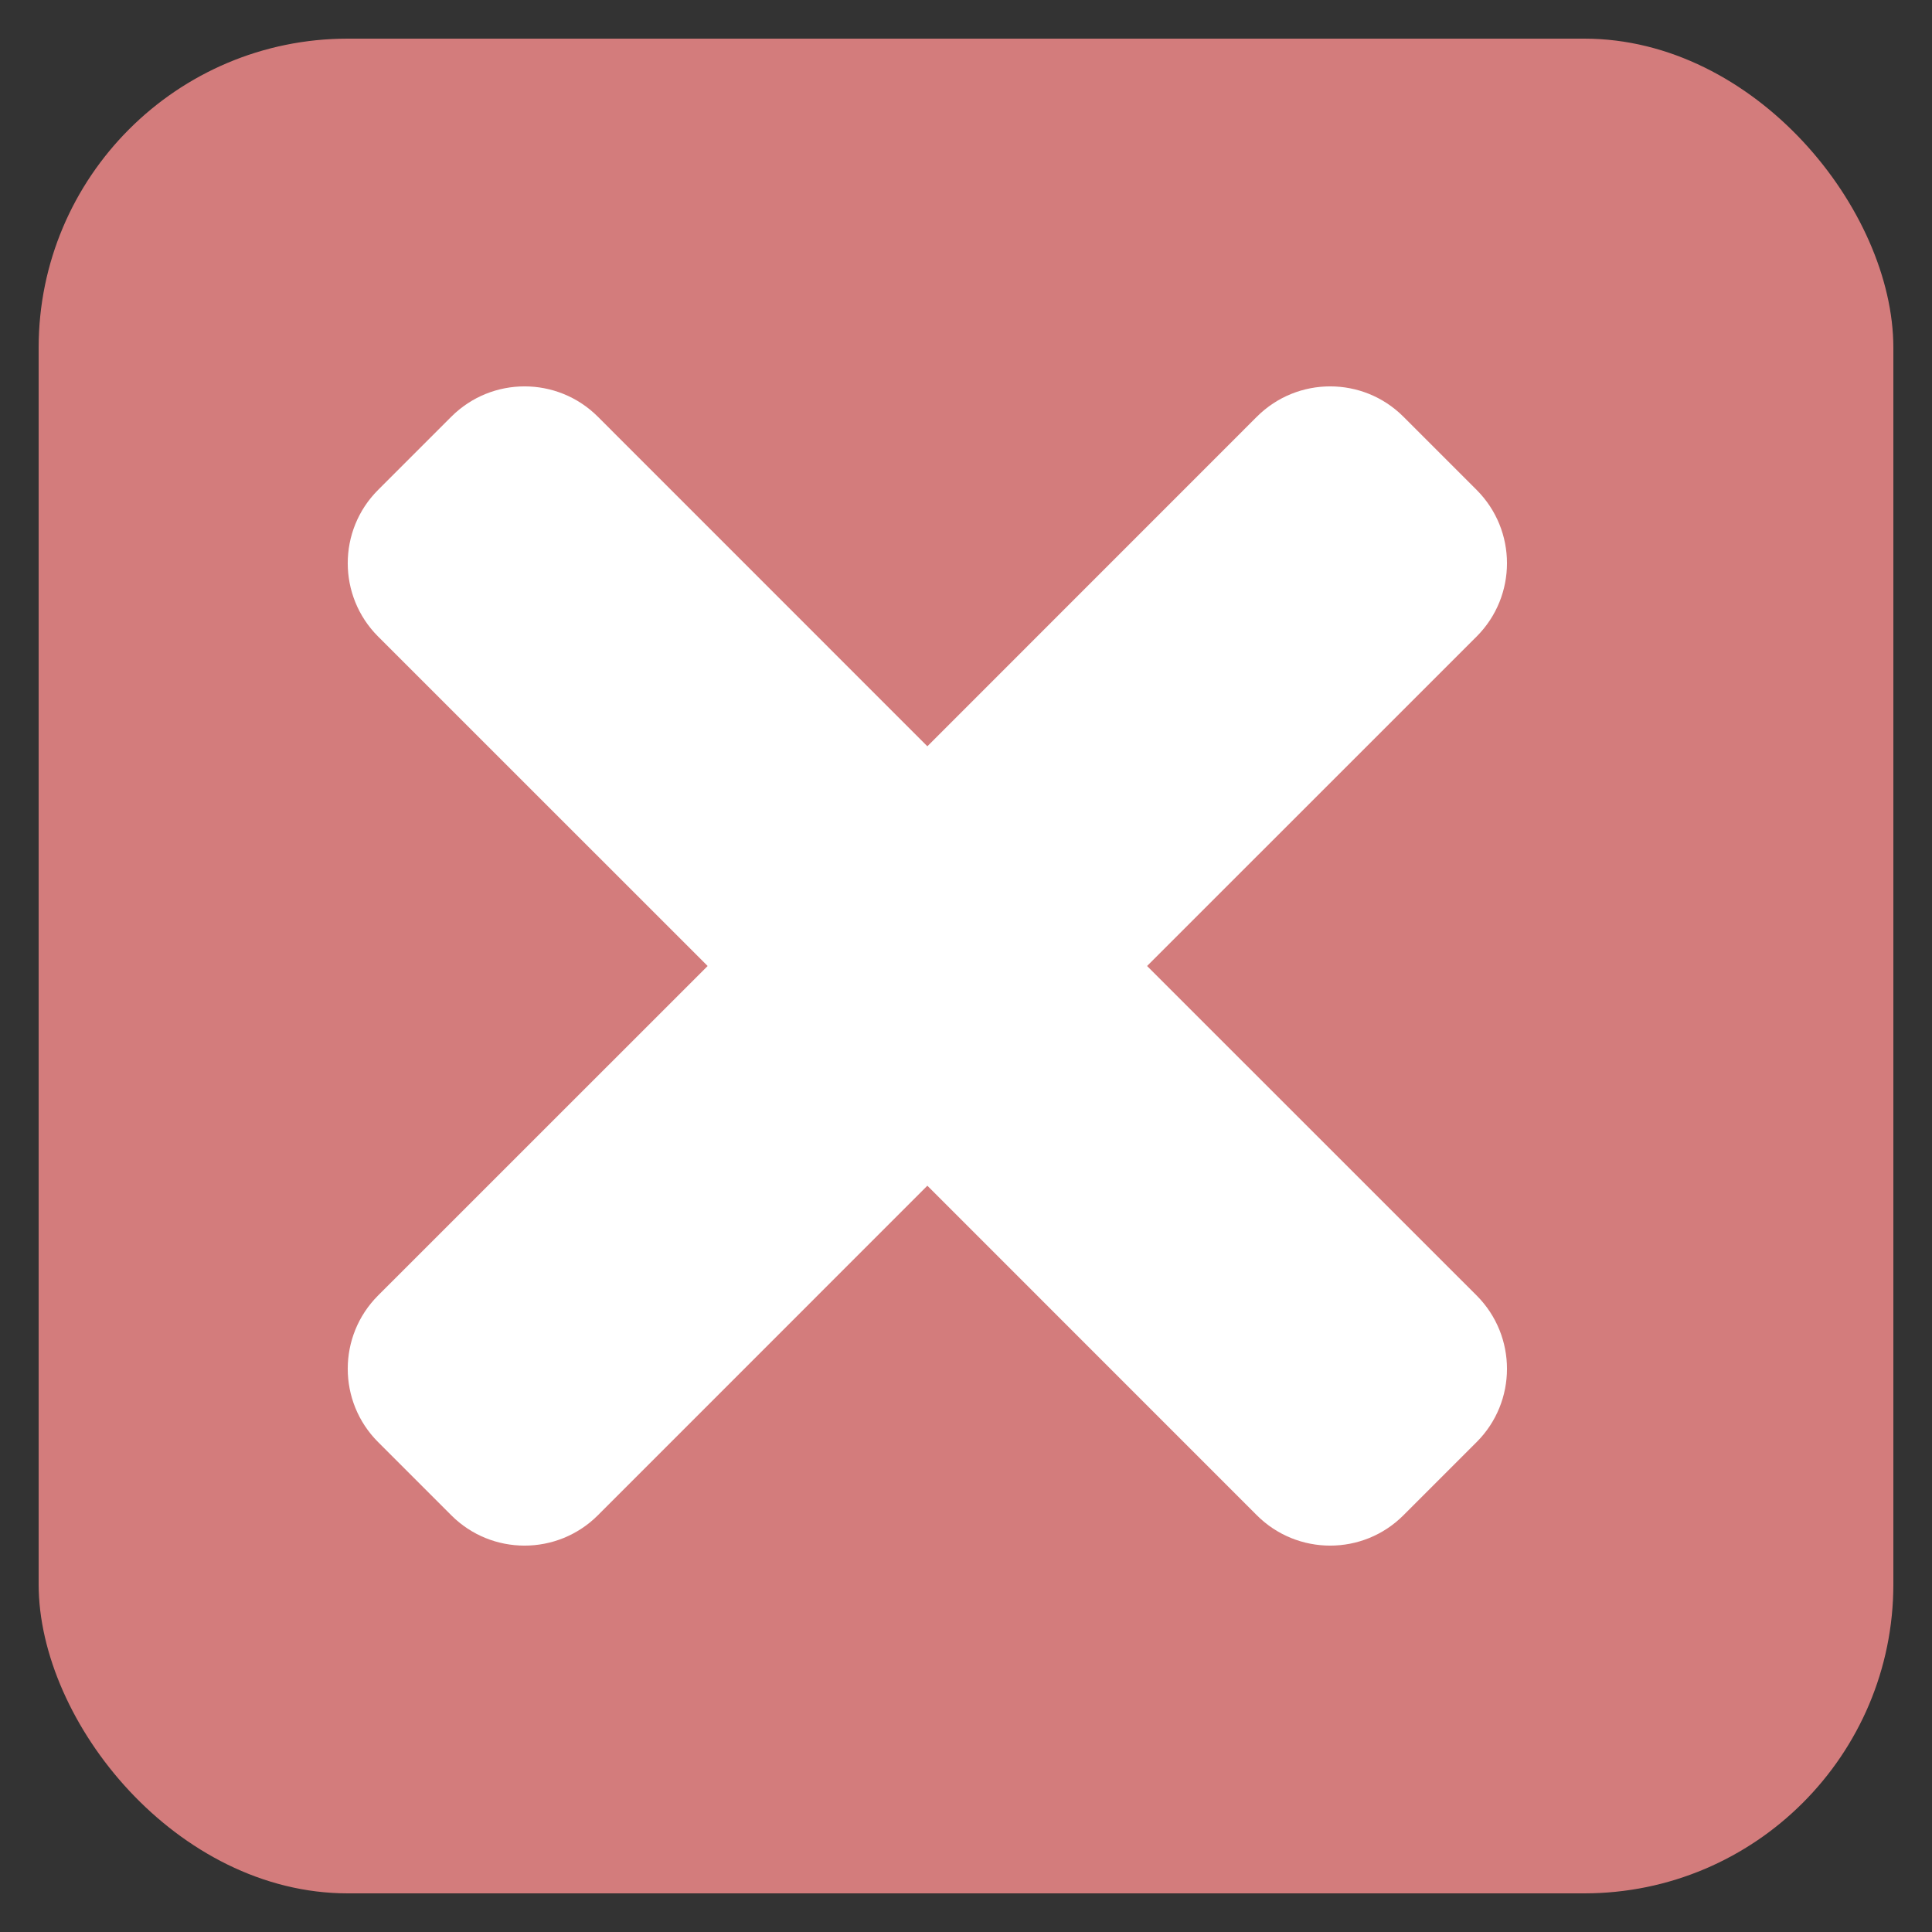 <svg width="25" height="25" viewBox="0 0 25 25" fill="none" xmlns="http://www.w3.org/2000/svg">
<rect x="0" y="0" width="25" height="25" fill="#333333" stroke="none"/>
<rect x="0.5" y="0.5" width="24" height="24" rx="4" fill="#D37C7C"/>
<path d="M14.843 12.5L19.108 8.236C19.631 7.712 19.631 6.864 19.108 6.34L18.16 5.392C17.637 4.869 16.788 4.869 16.264 5.392L12 9.657L7.736 5.392C7.212 4.869 6.364 4.869 5.84 5.392L4.892 6.34C4.369 6.863 4.369 7.712 4.892 8.236L9.157 12.5L4.892 16.764C4.369 17.288 4.369 18.136 4.892 18.66L5.84 19.608C6.363 20.131 7.212 20.131 7.736 19.608L12 15.343L16.264 19.608C16.788 20.131 17.637 20.131 18.16 19.608L19.108 18.66C19.631 18.137 19.631 17.288 19.108 16.764L14.843 12.5Z" fill="white"/>
</svg>
